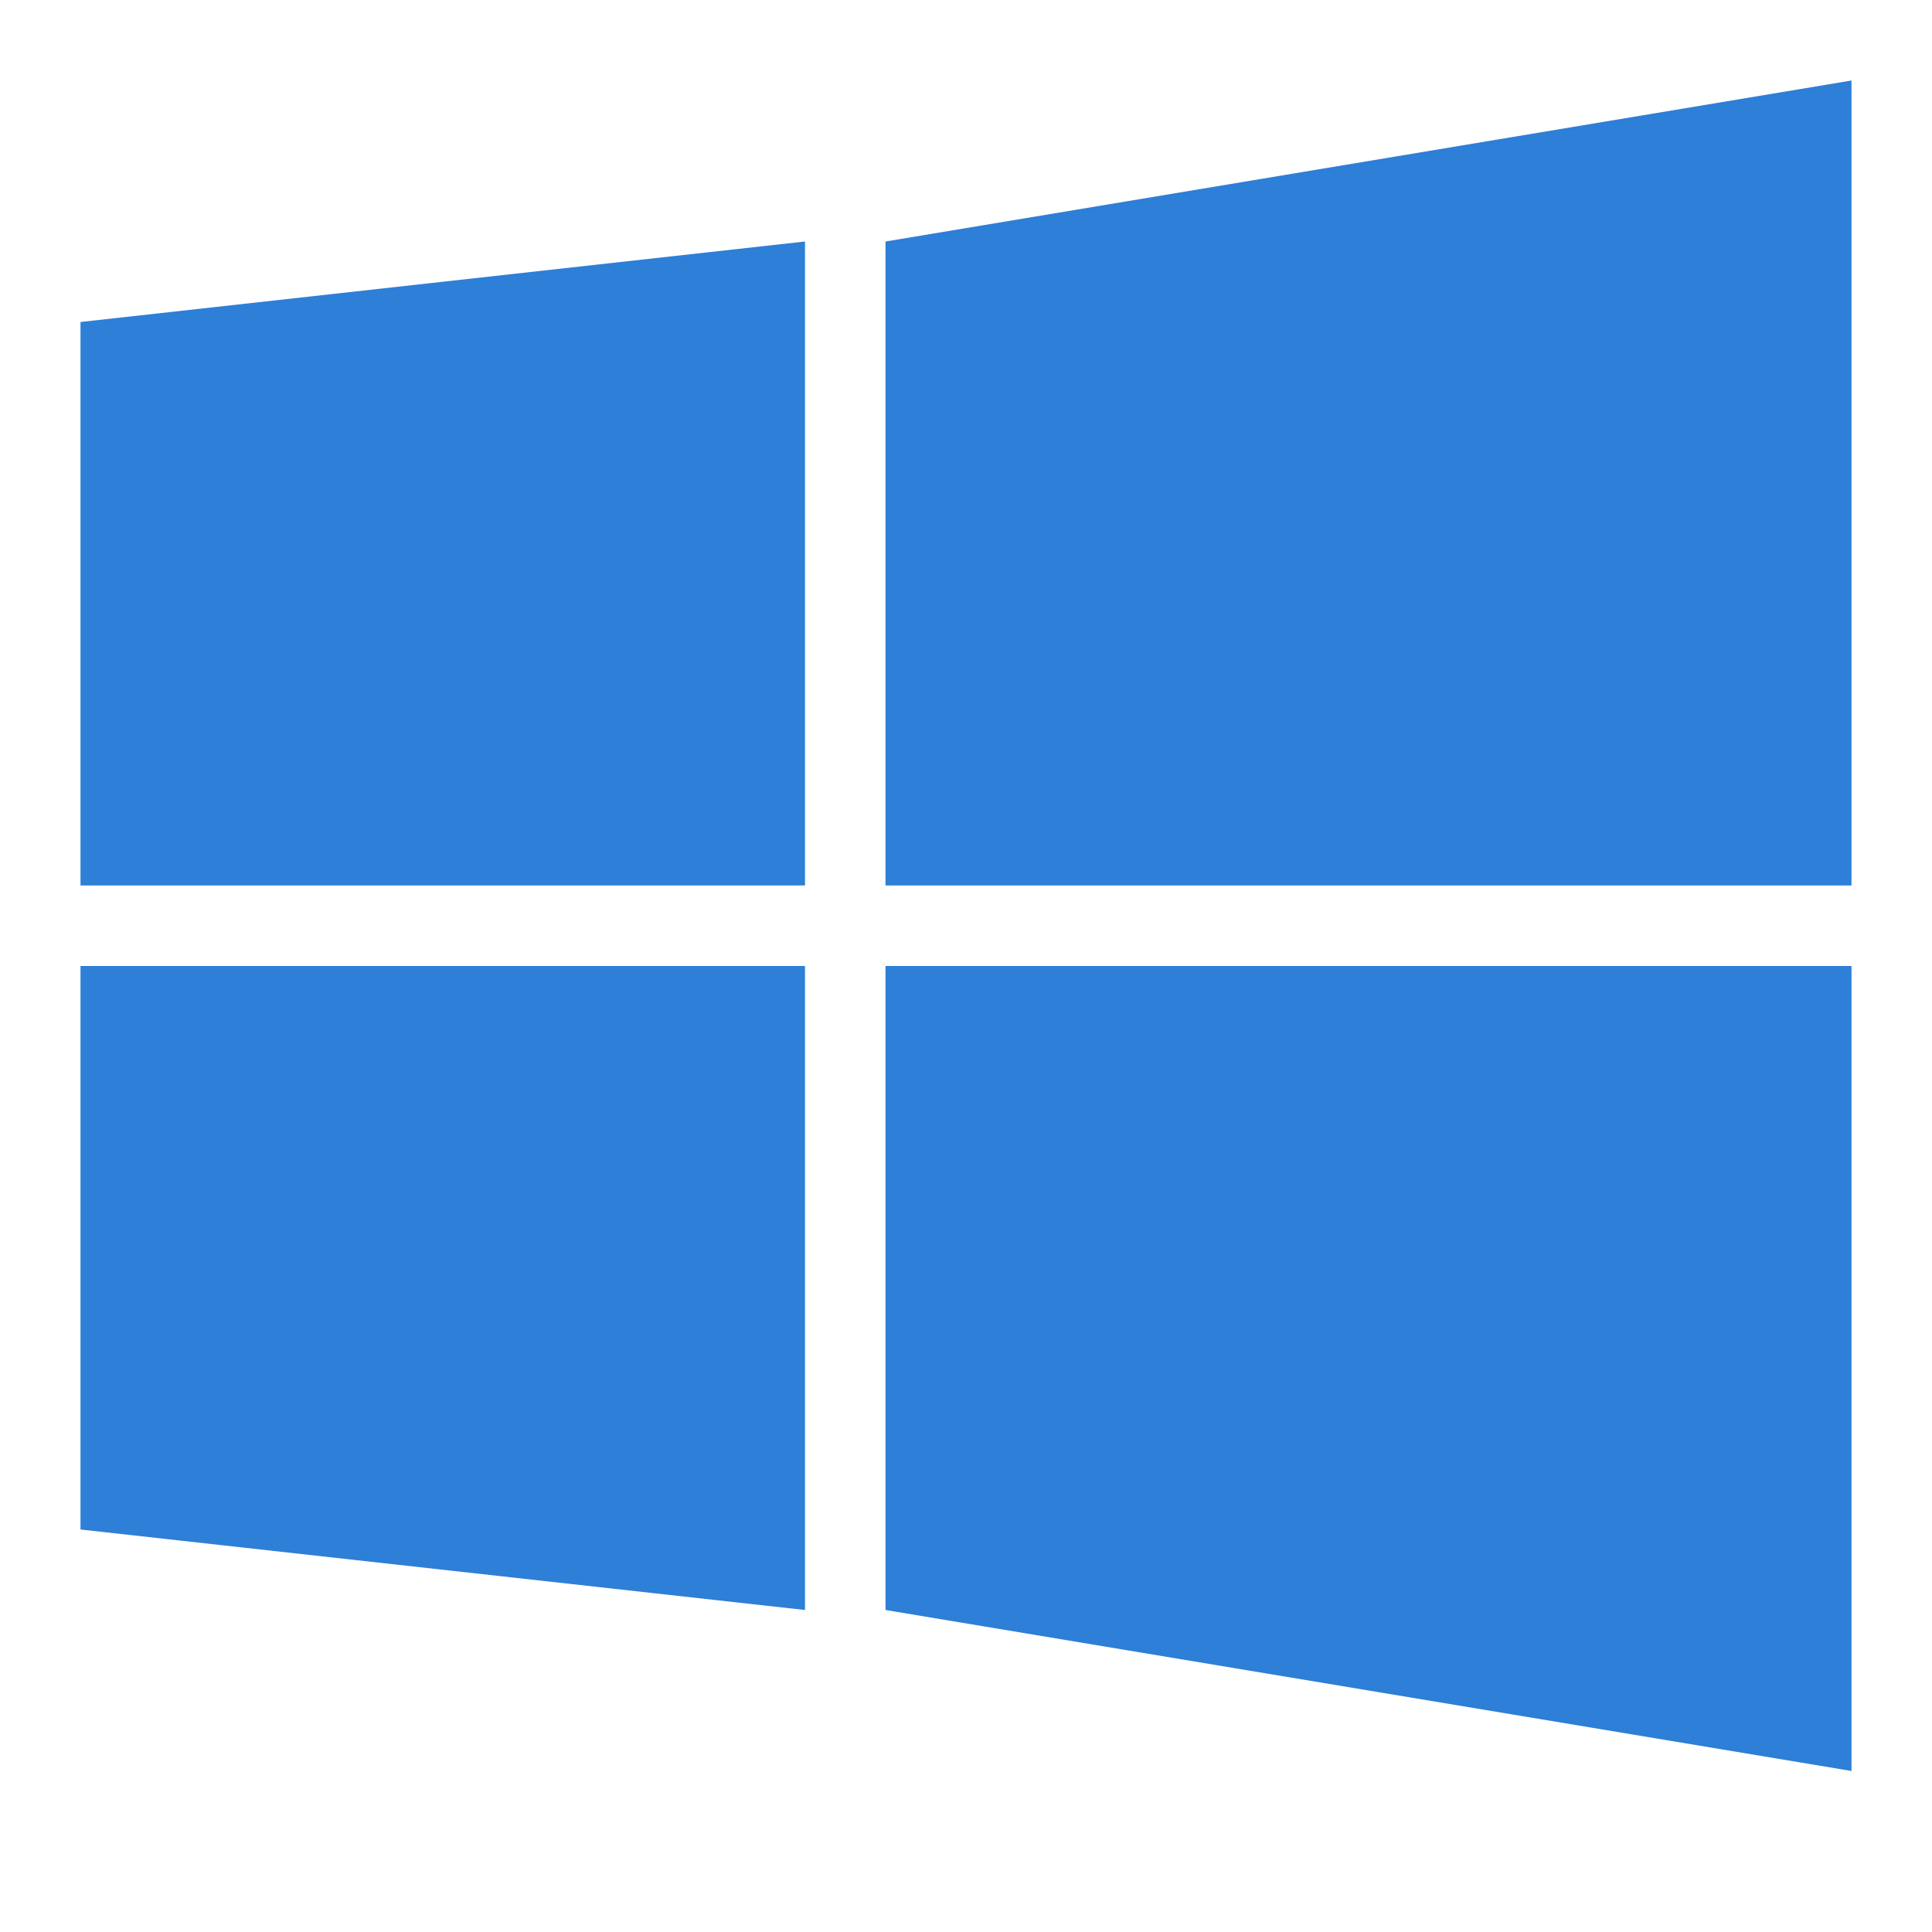 <?xml version="1.0" encoding="utf-8"?>
<!-- Generator: Adobe Illustrator 21.0.0, SVG Export Plug-In . SVG Version: 6.00 Build 0)  -->
<svg version="1.1" id="图层_39" xmlns="http://www.w3.org/2000/svg" xmlns:xlink="http://www.w3.org/1999/xlink" x="0px" y="0px"
	 viewBox="0 0 24 24" style="enable-background:new 0 0 24 24;" xml:space="preserve">
<style type="text/css">
	.st0{fill:#2D7FD7;}
</style>
<title>016folder-wine</title>
<polygon class="st0" points="23,1 11,3 11,11 23,11 "/>
<polygon class="st0" points="11,12 23,12 23,22 11,20 "/>
<polygon class="st0" points="1,11 10,11 10,3 1,4 "/>
<polygon class="st0" points="1,12 10,12 10,20 1,19 "/>
</svg>
